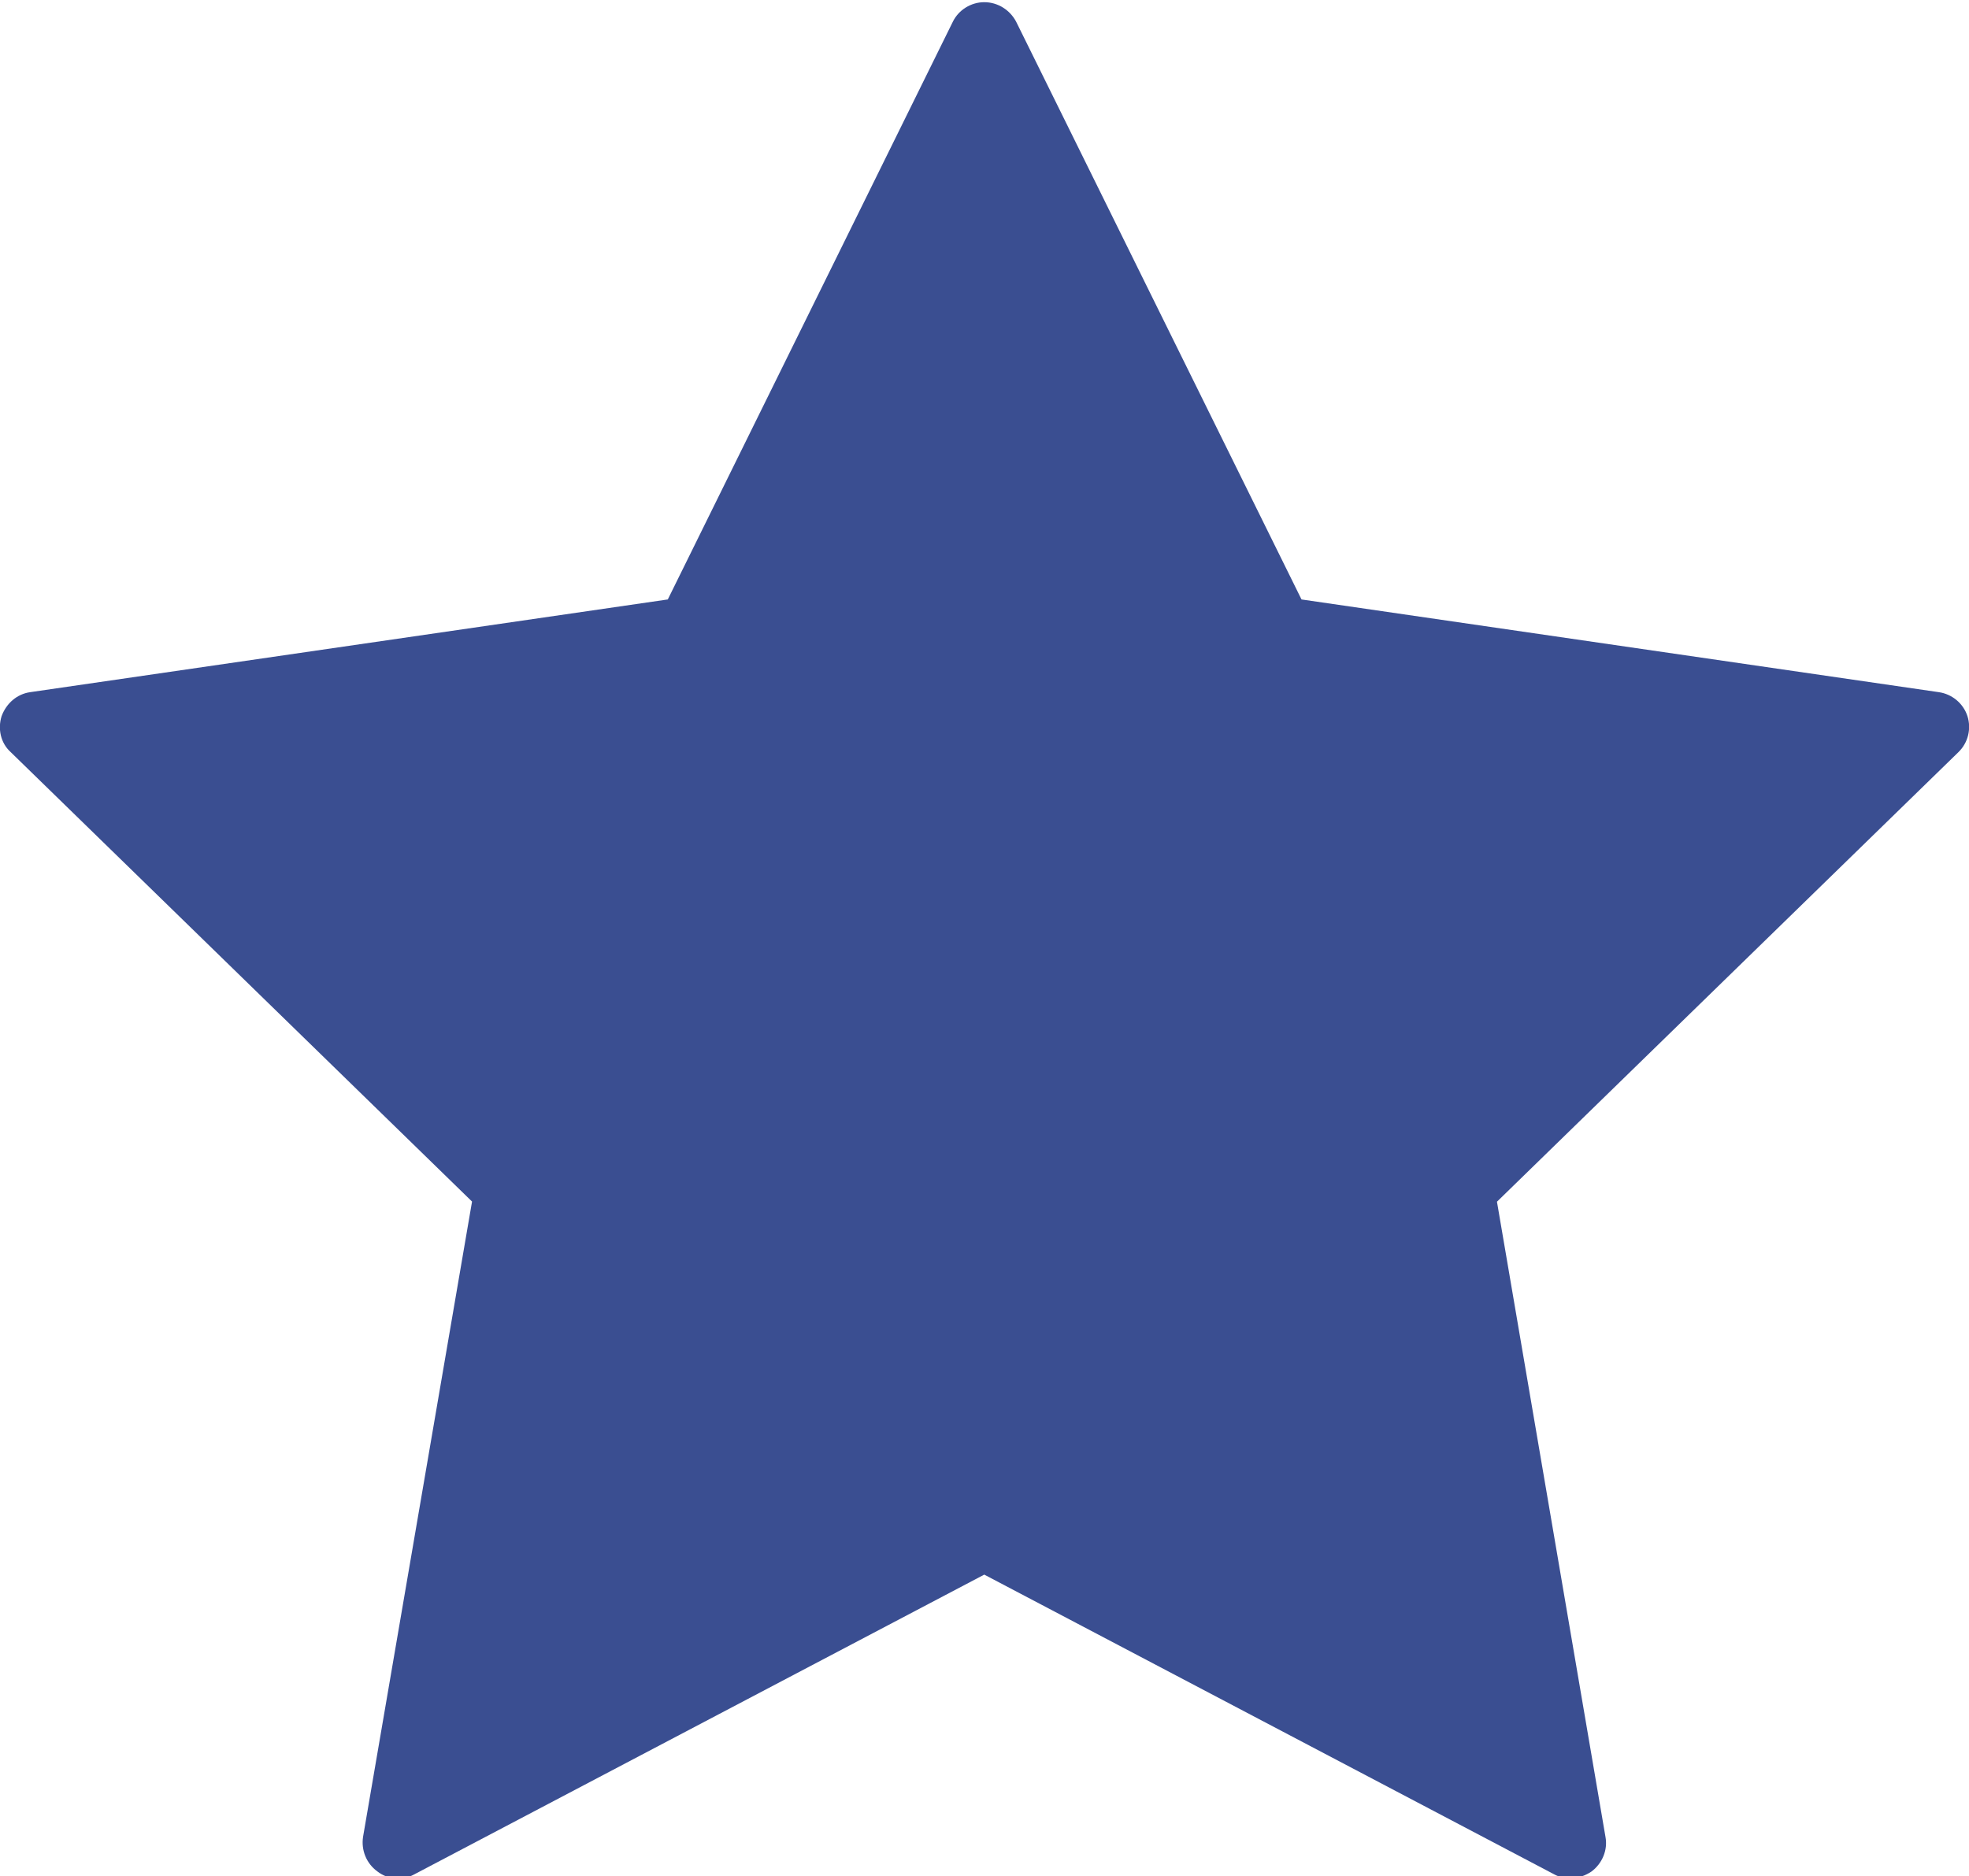 <?xml version="1.0" encoding="utf-8"?>
<!-- Generator: Adobe Illustrator 16.0.0, SVG Export Plug-In . SVG Version: 6.00 Build 0)  -->
<!DOCTYPE svg PUBLIC "-//W3C//DTD SVG 1.1//EN" "http://www.w3.org/Graphics/SVG/1.1/DTD/svg11.dtd">
<svg version="1.1" id="Capa_1" xmlns="http://www.w3.org/2000/svg" xmlns:xlink="http://www.w3.org/1999/xlink" x="0px" y="0px"
	 width="12.593px" height="12px" viewBox="0 0 12.593 12" enable-background="new 0 0 12.593 12" xml:space="preserve">
<path fill="#3A4E91" d="M12.583,4.58c-0.027-0.082-0.099-0.141-0.183-0.153L8.324,3.834L6.499,0.139
	c-0.04-0.076-0.118-0.125-0.204-0.125c-0.084,0-0.164,0.049-0.201,0.125L4.271,3.834L0.193,4.427C0.108,4.439,0.04,4.499,0.01,4.581
	C-0.015,4.662,0.004,4.752,0.068,4.81l2.951,2.875l-0.697,4.063c-0.013,0.085,0.021,0.17,0.091,0.221
	c0.068,0.053,0.16,0.061,0.235,0.02l3.647-1.918l3.647,1.918c0.033,0.018,0.067,0.023,0.104,0.023c0.048,0,0.093-0.015,0.134-0.043
	c0.067-0.051,0.104-0.136,0.088-0.221L9.574,7.686l2.951-2.875C12.587,4.751,12.609,4.662,12.583,4.58z"/>
</svg>
